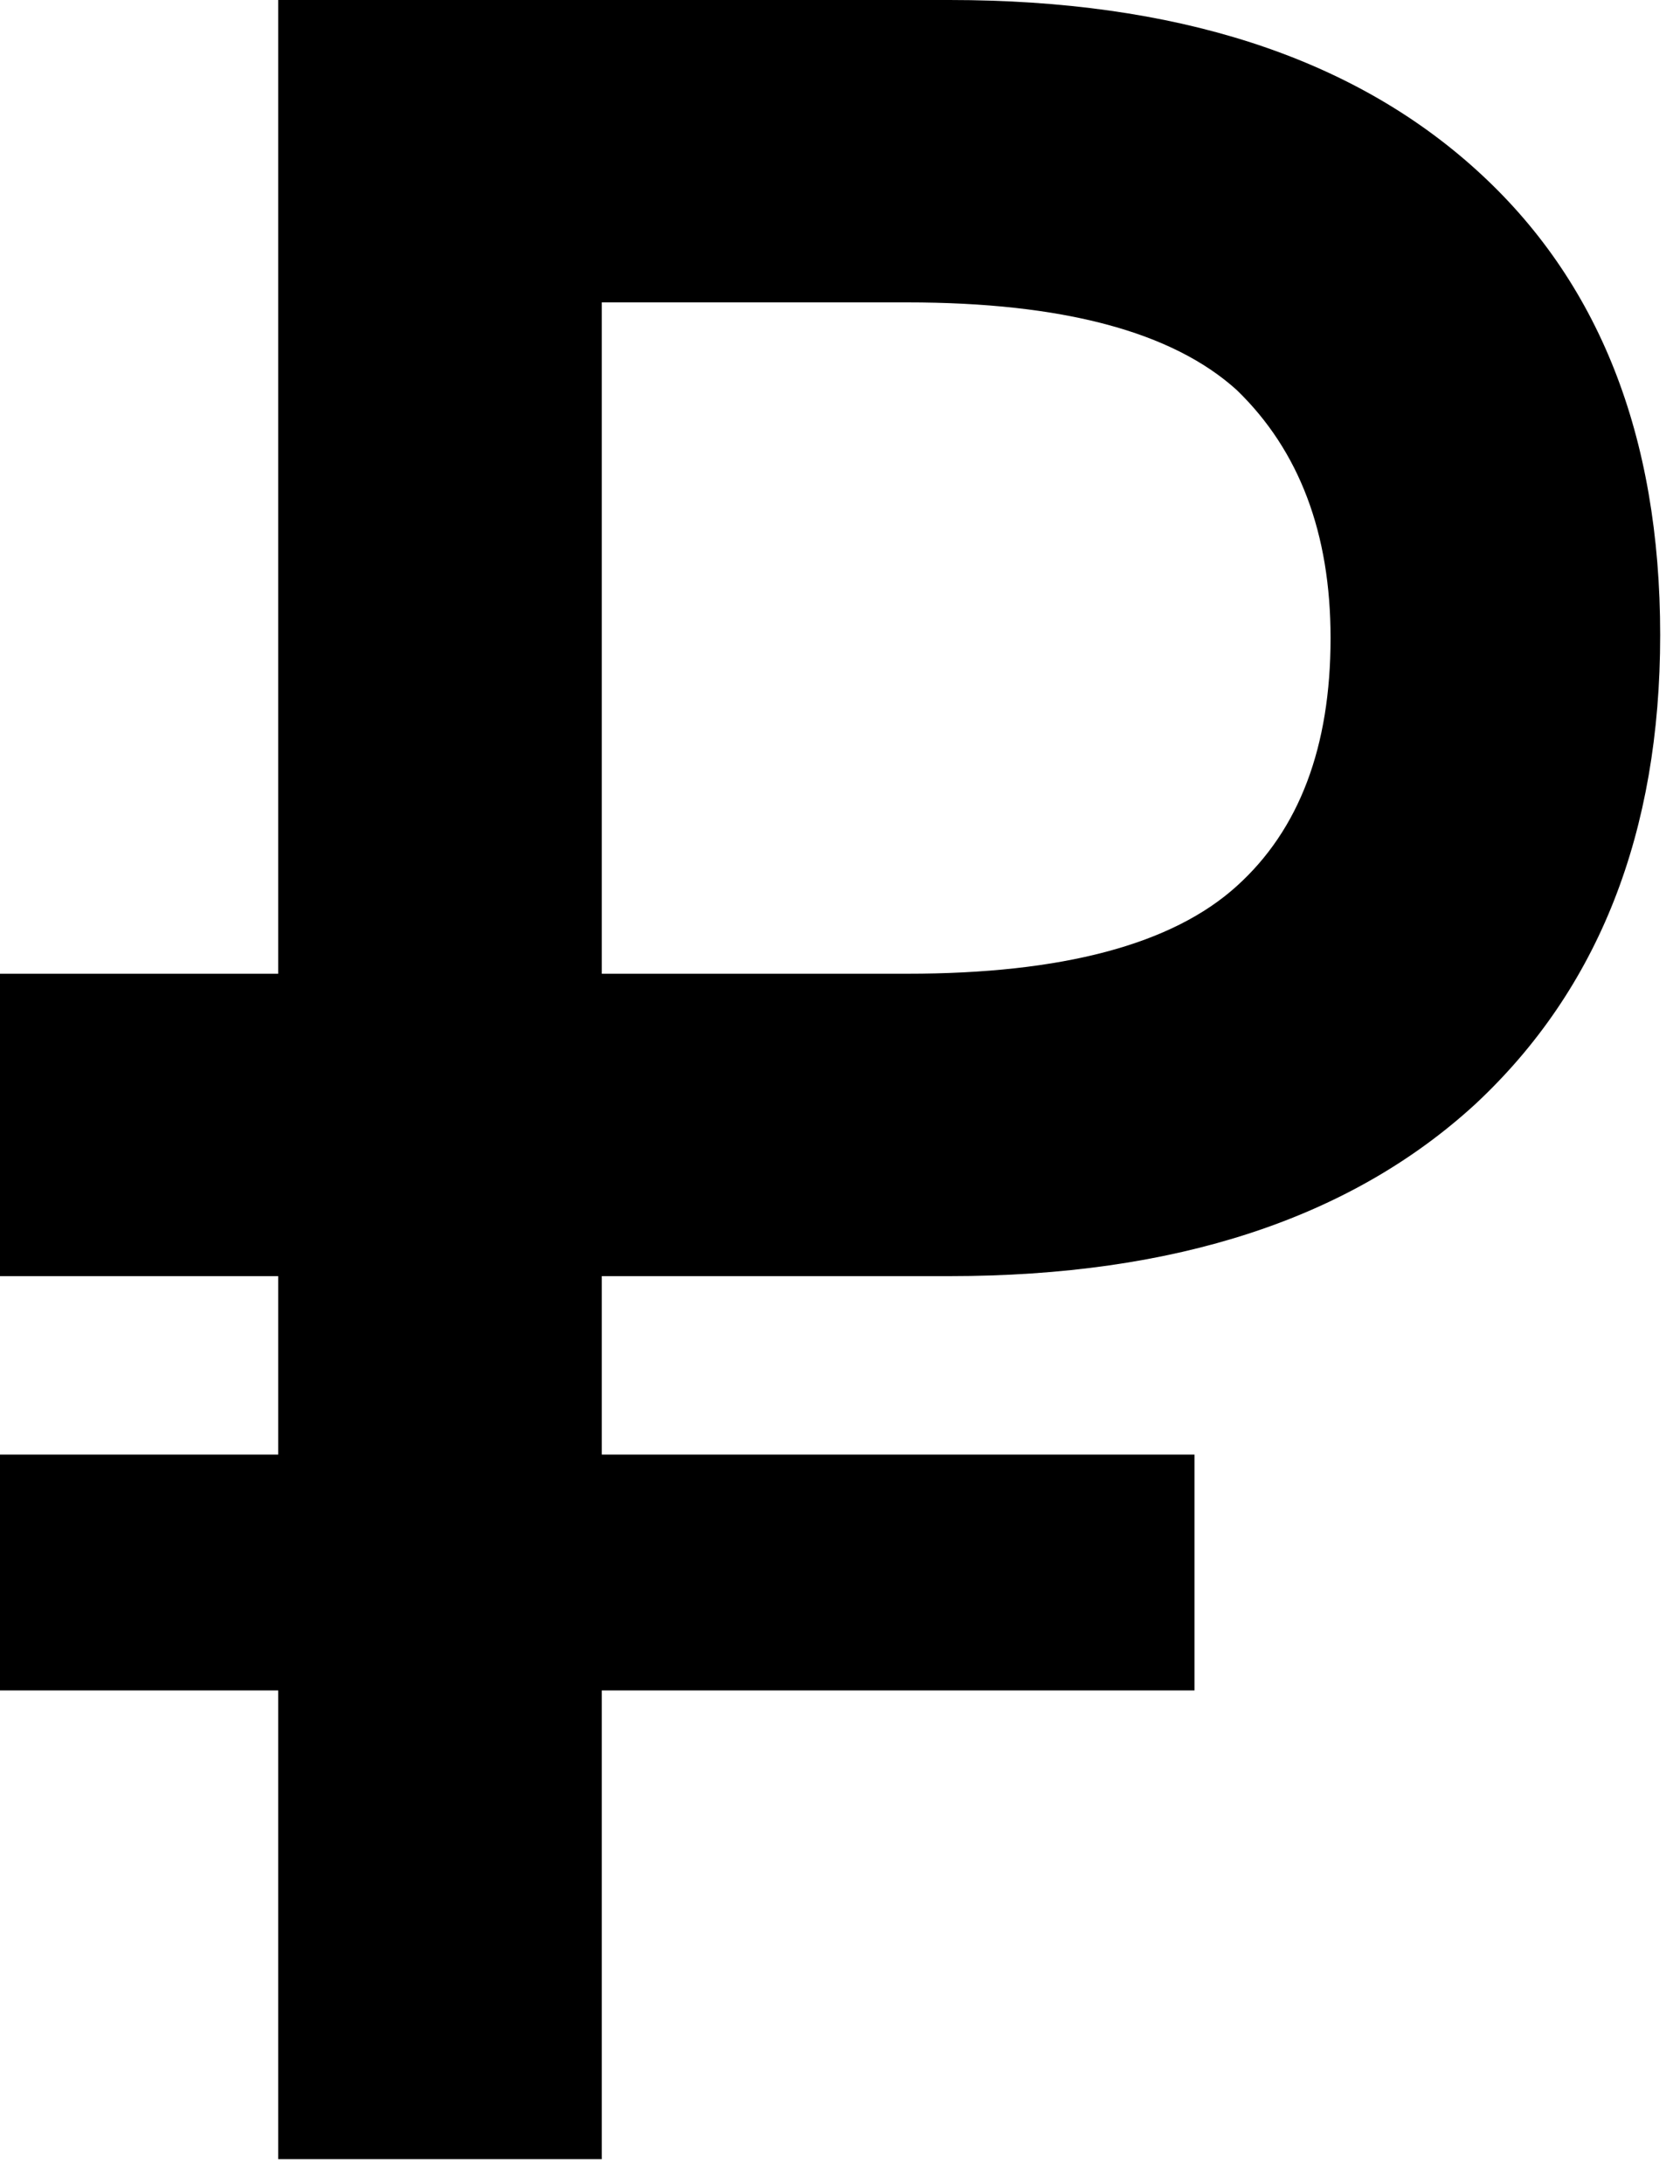 <svg viewBox="0 0 10 13" fill="none" xmlns="http://www.w3.org/2000/svg">
<path d="M0 5.796H1.656V0H5.652C6.996 0 8.04 0.336 8.784 1.008C9.516 1.668 9.882 2.592 9.882 3.78C9.882 4.956 9.516 5.886 8.784 6.57C8.04 7.254 6.996 7.596 5.652 7.596H3.582V8.658H7.11V10.062H3.582V12.852H1.656V10.062H0V8.658H1.656V7.596H0V5.796ZM5.4 5.796C6.324 5.796 6.978 5.622 7.362 5.274C7.734 4.938 7.92 4.446 7.92 3.798C7.92 3.174 7.734 2.682 7.362 2.322C6.978 1.974 6.324 1.8 5.4 1.8H3.582V5.796H5.4Z" fill="black"/>
</svg>
